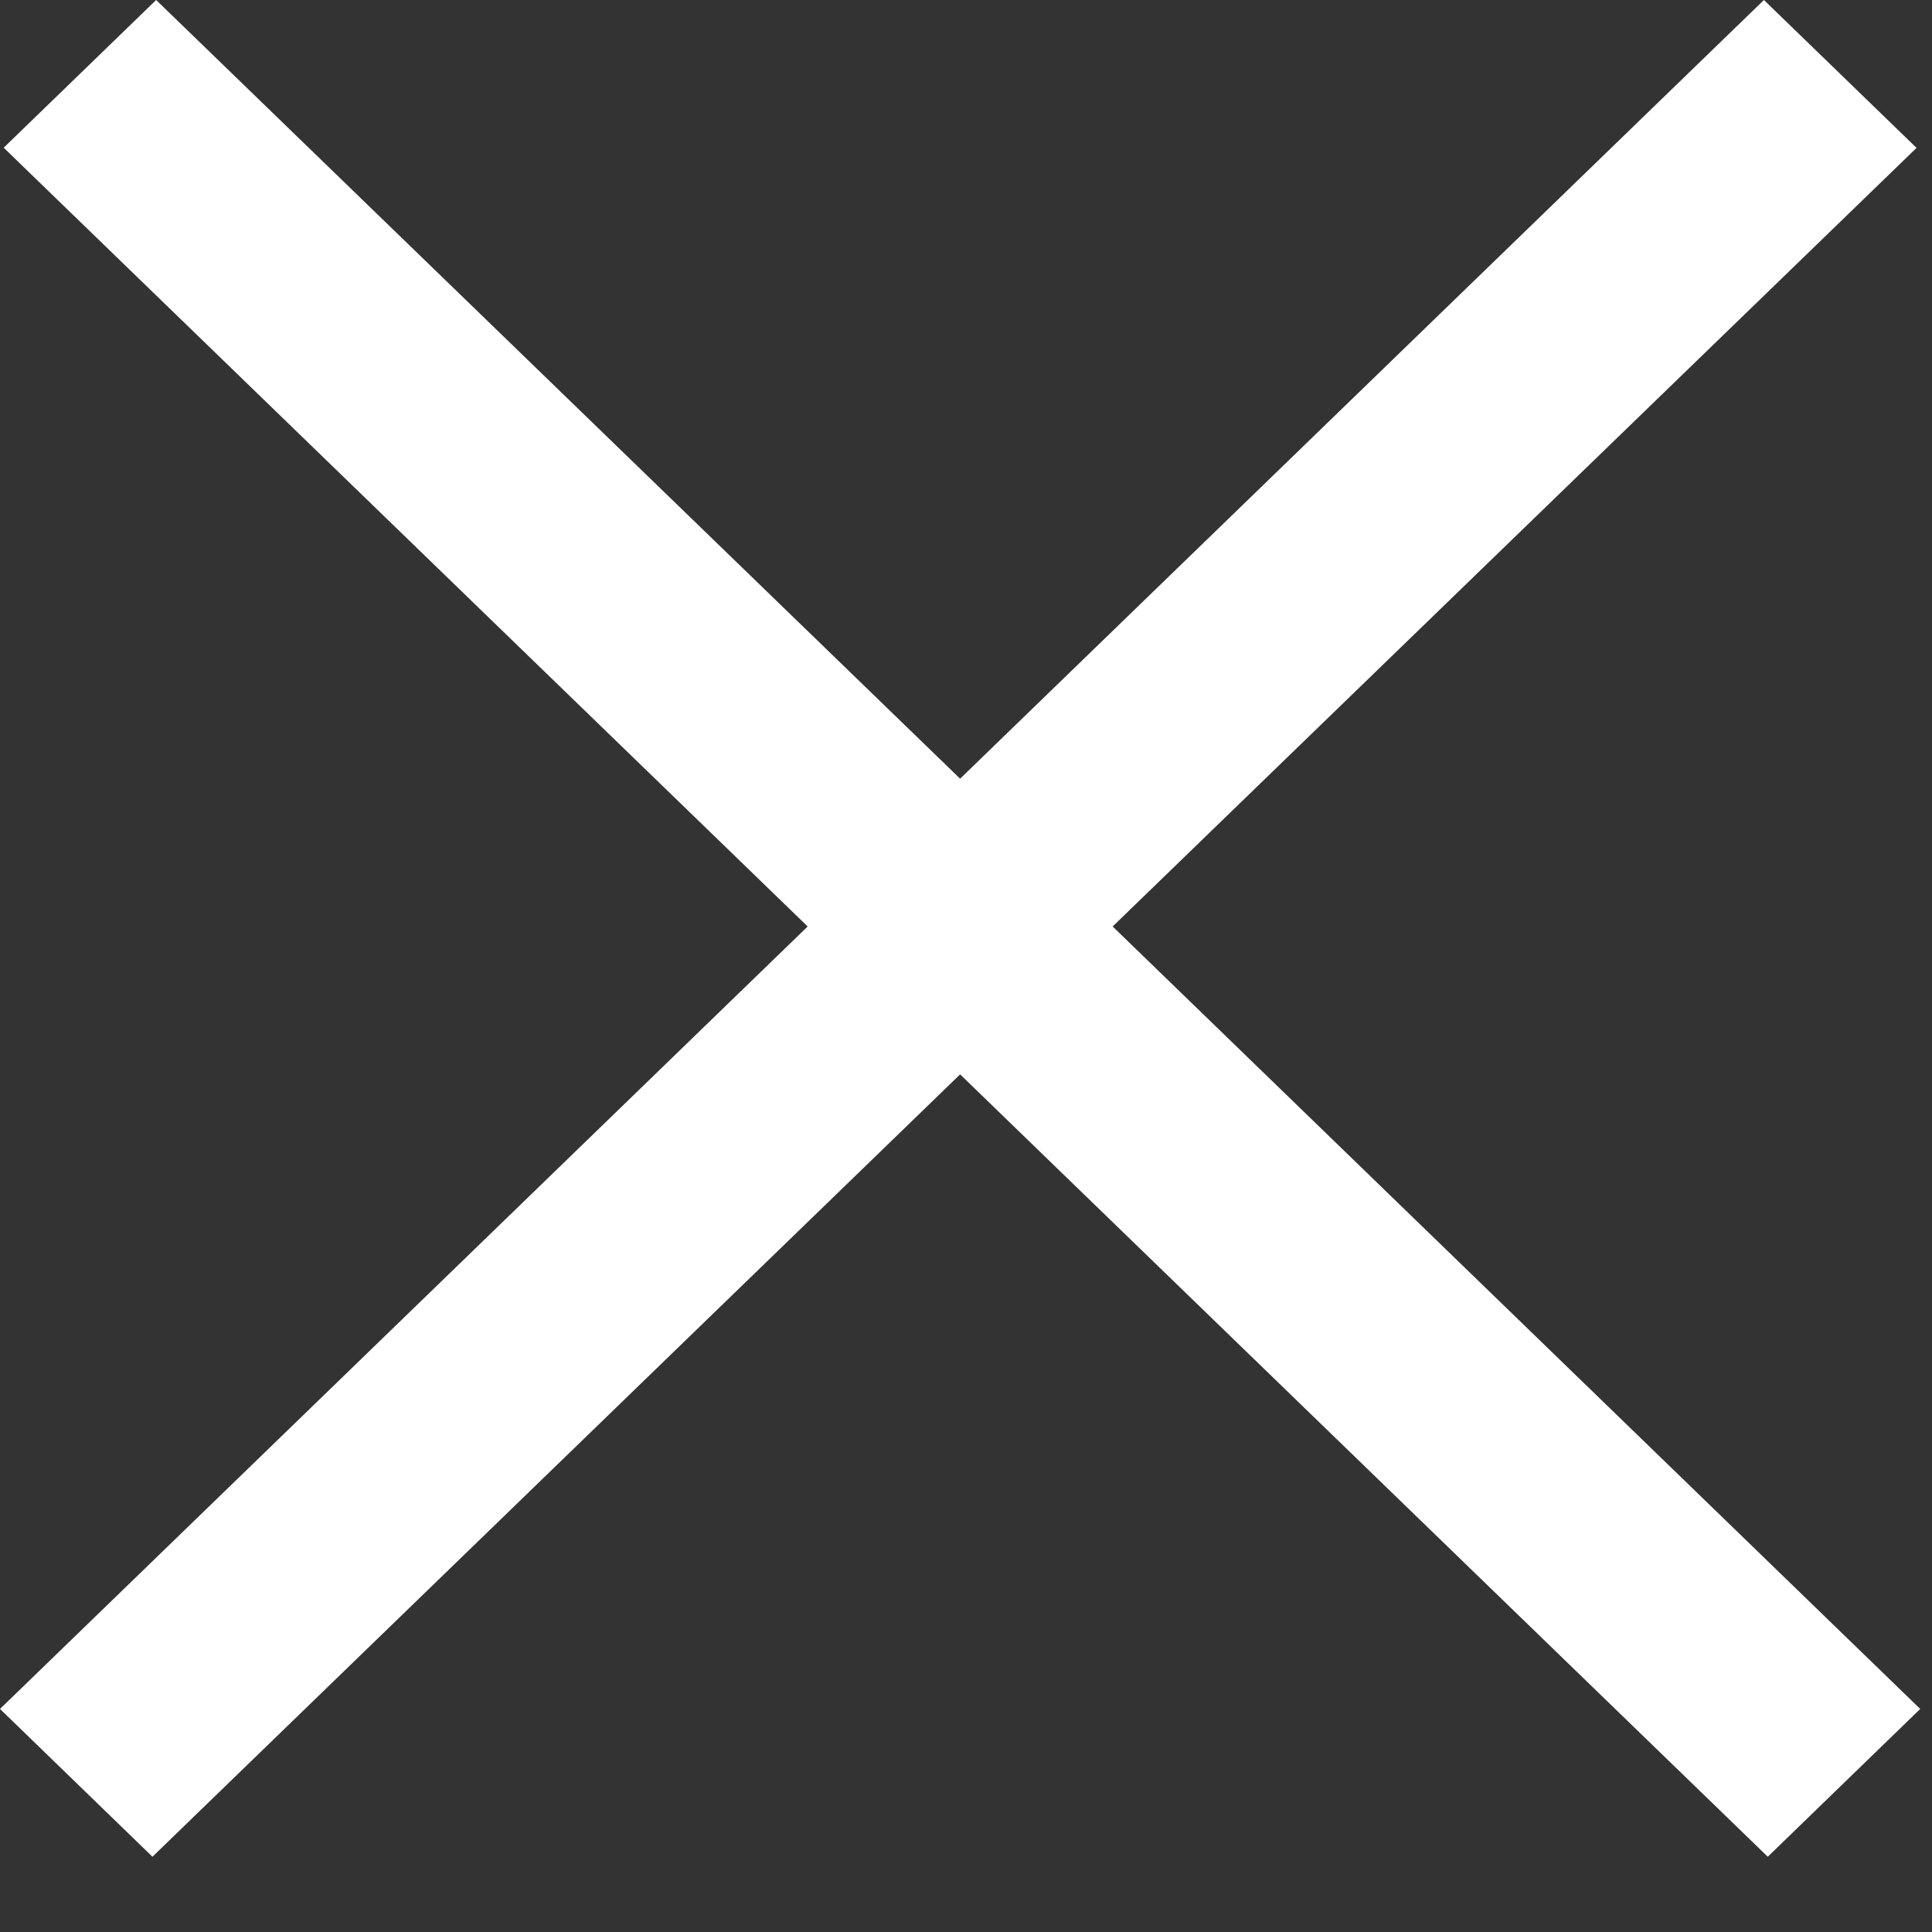 <?xml version="1.0" encoding="UTF-8" standalone="no"?>
<svg width="22px" height="22px" viewBox="0 0 22 22" version="1.1" xmlns="http://www.w3.org/2000/svg" xmlns:xlink="http://www.w3.org/1999/xlink" xmlns:sketch="http://www.bohemiancoding.com/sketch/ns">
    <rect x="0" y="0" width="22" height="22" fill="#333333" stroke="none"/>
    <!-- Generator: Sketch 3.3 (11970) - http://www.bohemiancoding.com/sketch -->
    <title>closeIcon</title>
    <desc>Created with Sketch.</desc>
    <defs></defs>
    <g id="Page-1" stroke="none" stroke-width="1" fill="none" fill-rule="evenodd" sketch:type="MSPage">
        <path d="M1.736,21.143 L0,19.46 L9.197,10.55 L0.042,1.682 L1.778,0 L10.933,8.867 L20.086,0 L21.824,1.684 L12.67,10.55 L21.866,19.46 L20.13,21.143 L10.933,12.234 L1.736,21.143" id="closeIcon" fill="#FFFFFF" sketch:type="MSShapeGroup"></path>
    </g>
</svg>